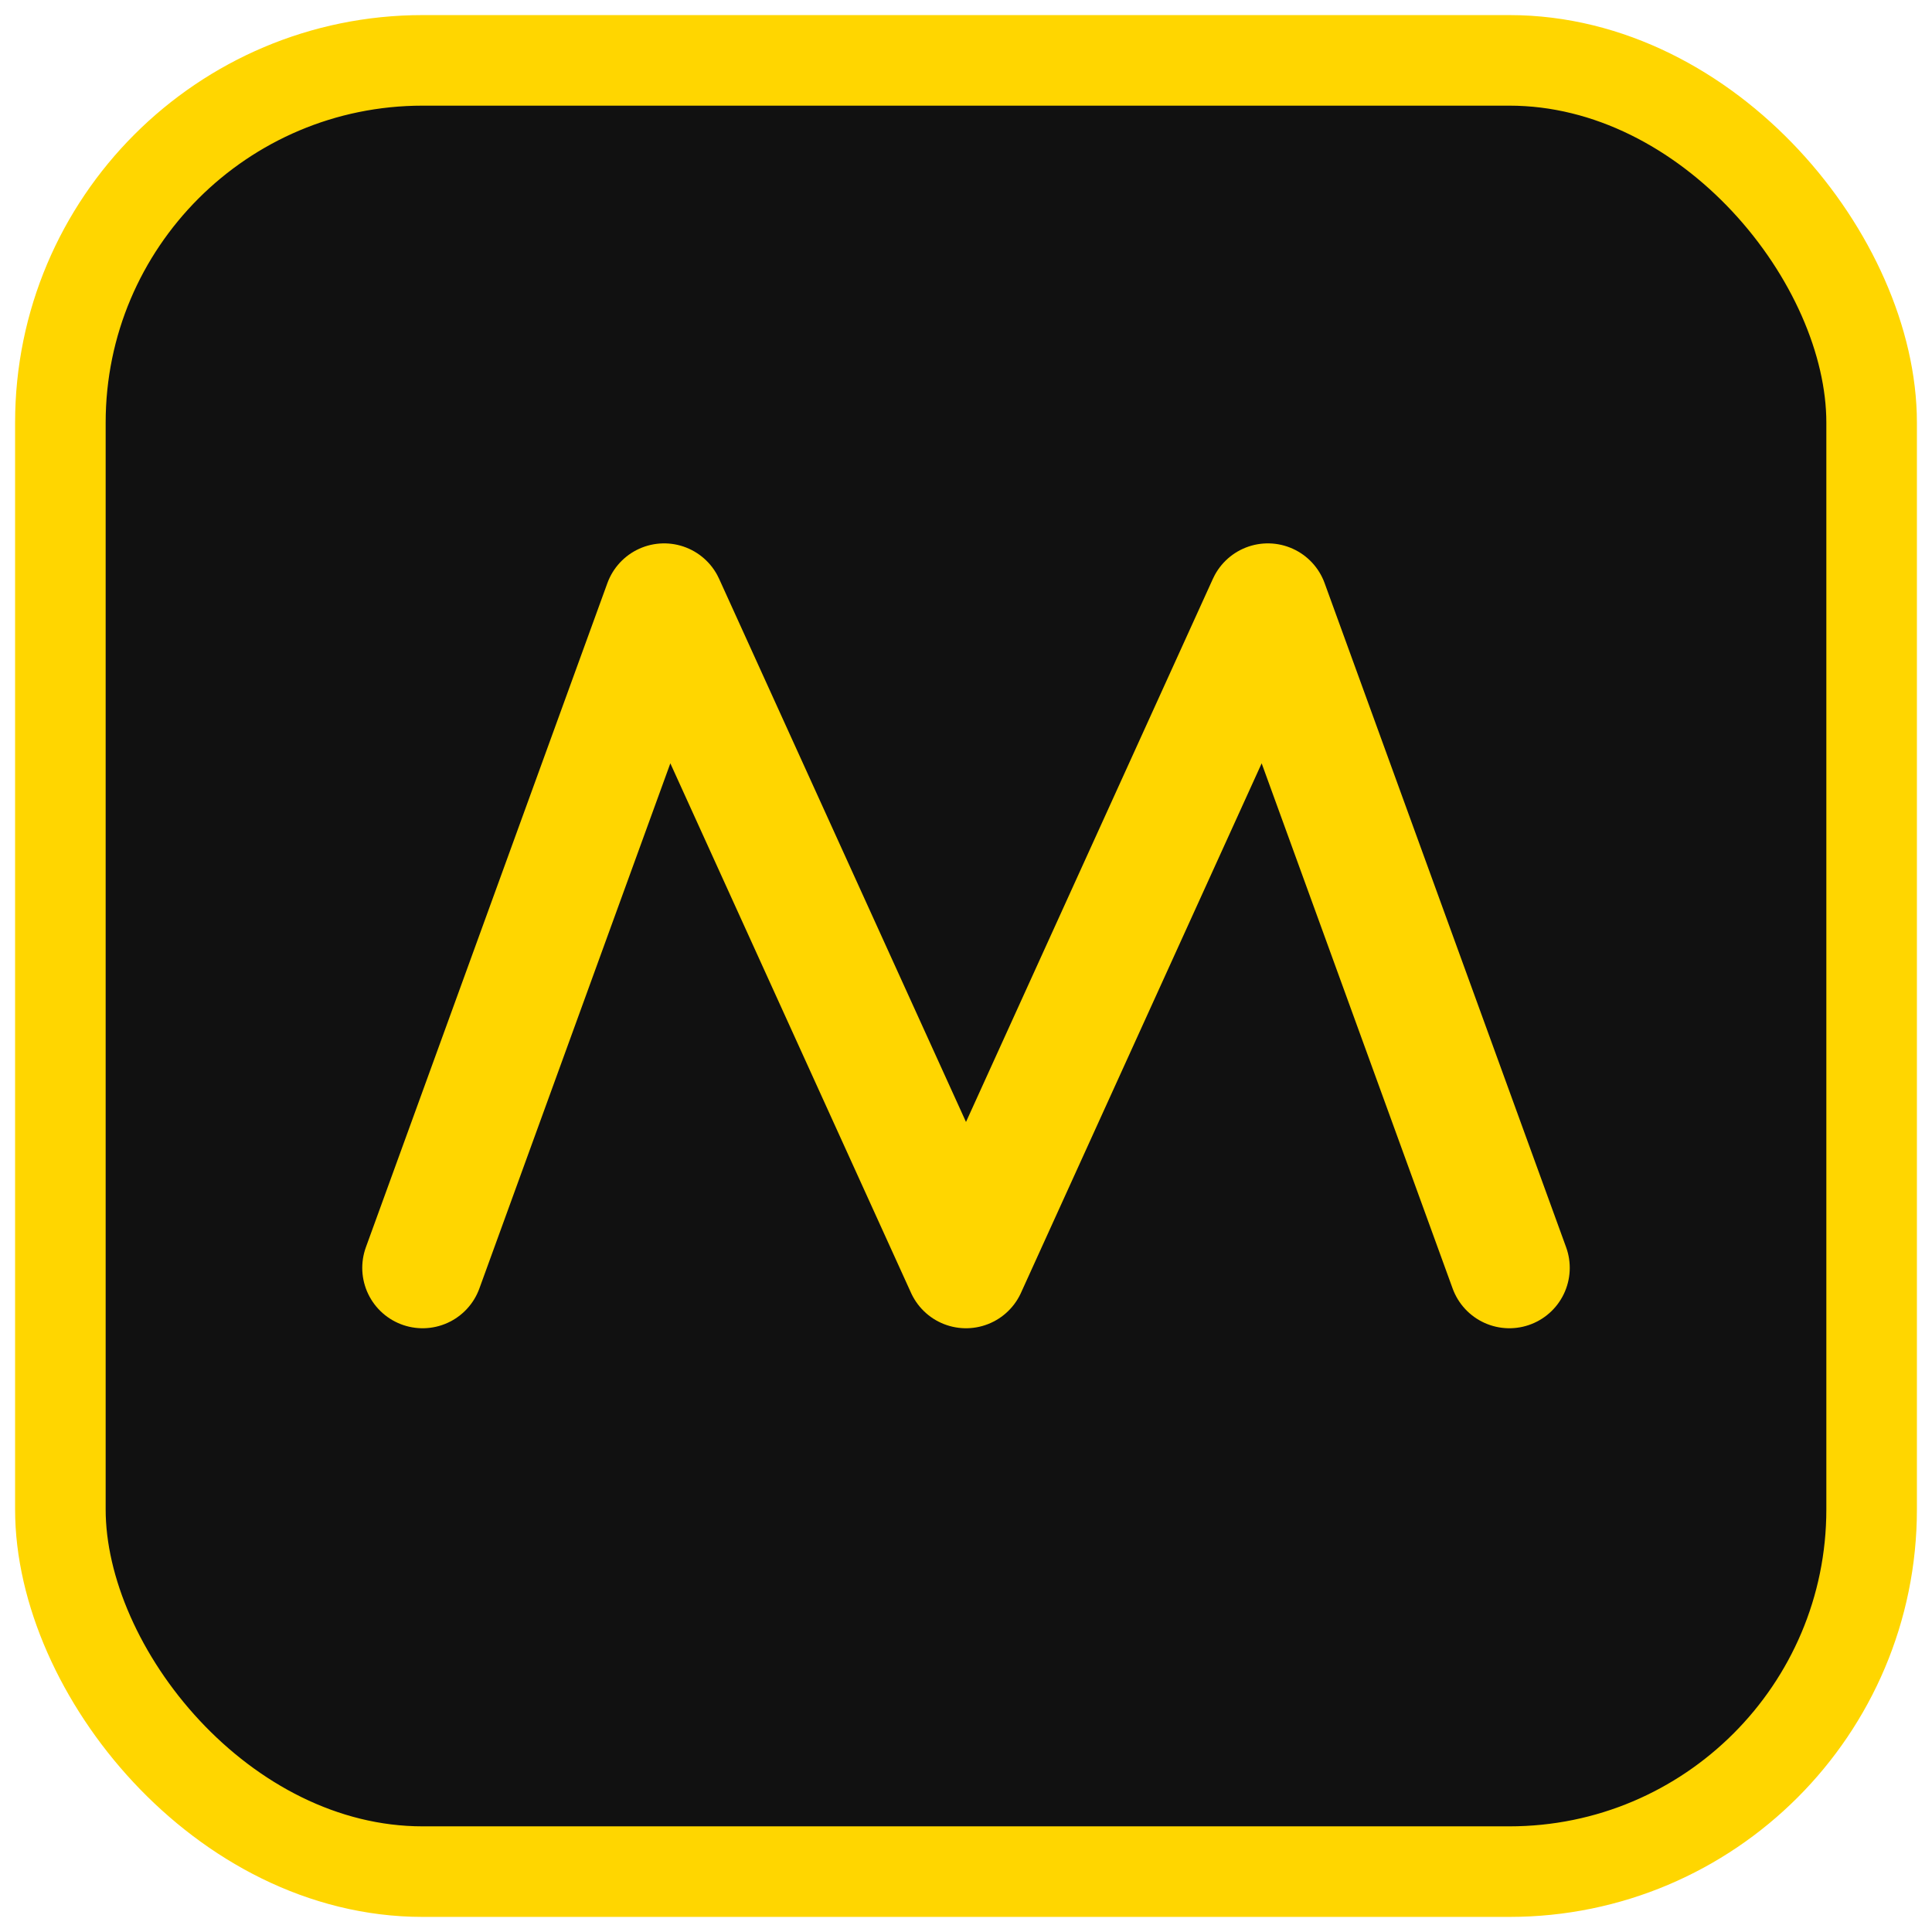 
<svg xmlns="http://www.w3.org/2000/svg" viewBox="0 0 64 64" fill="none">
  <rect x="2" y="2" width="60" height="60" rx="12" fill="#111" stroke="#ffd600" stroke-width="3"/>
  <path d="M14 42 L22 20 L32 42 L42 20 L50 42" stroke="#ffd600" stroke-width="4" fill="none" stroke-linecap="round" stroke-linejoin="round"/>
</svg>
